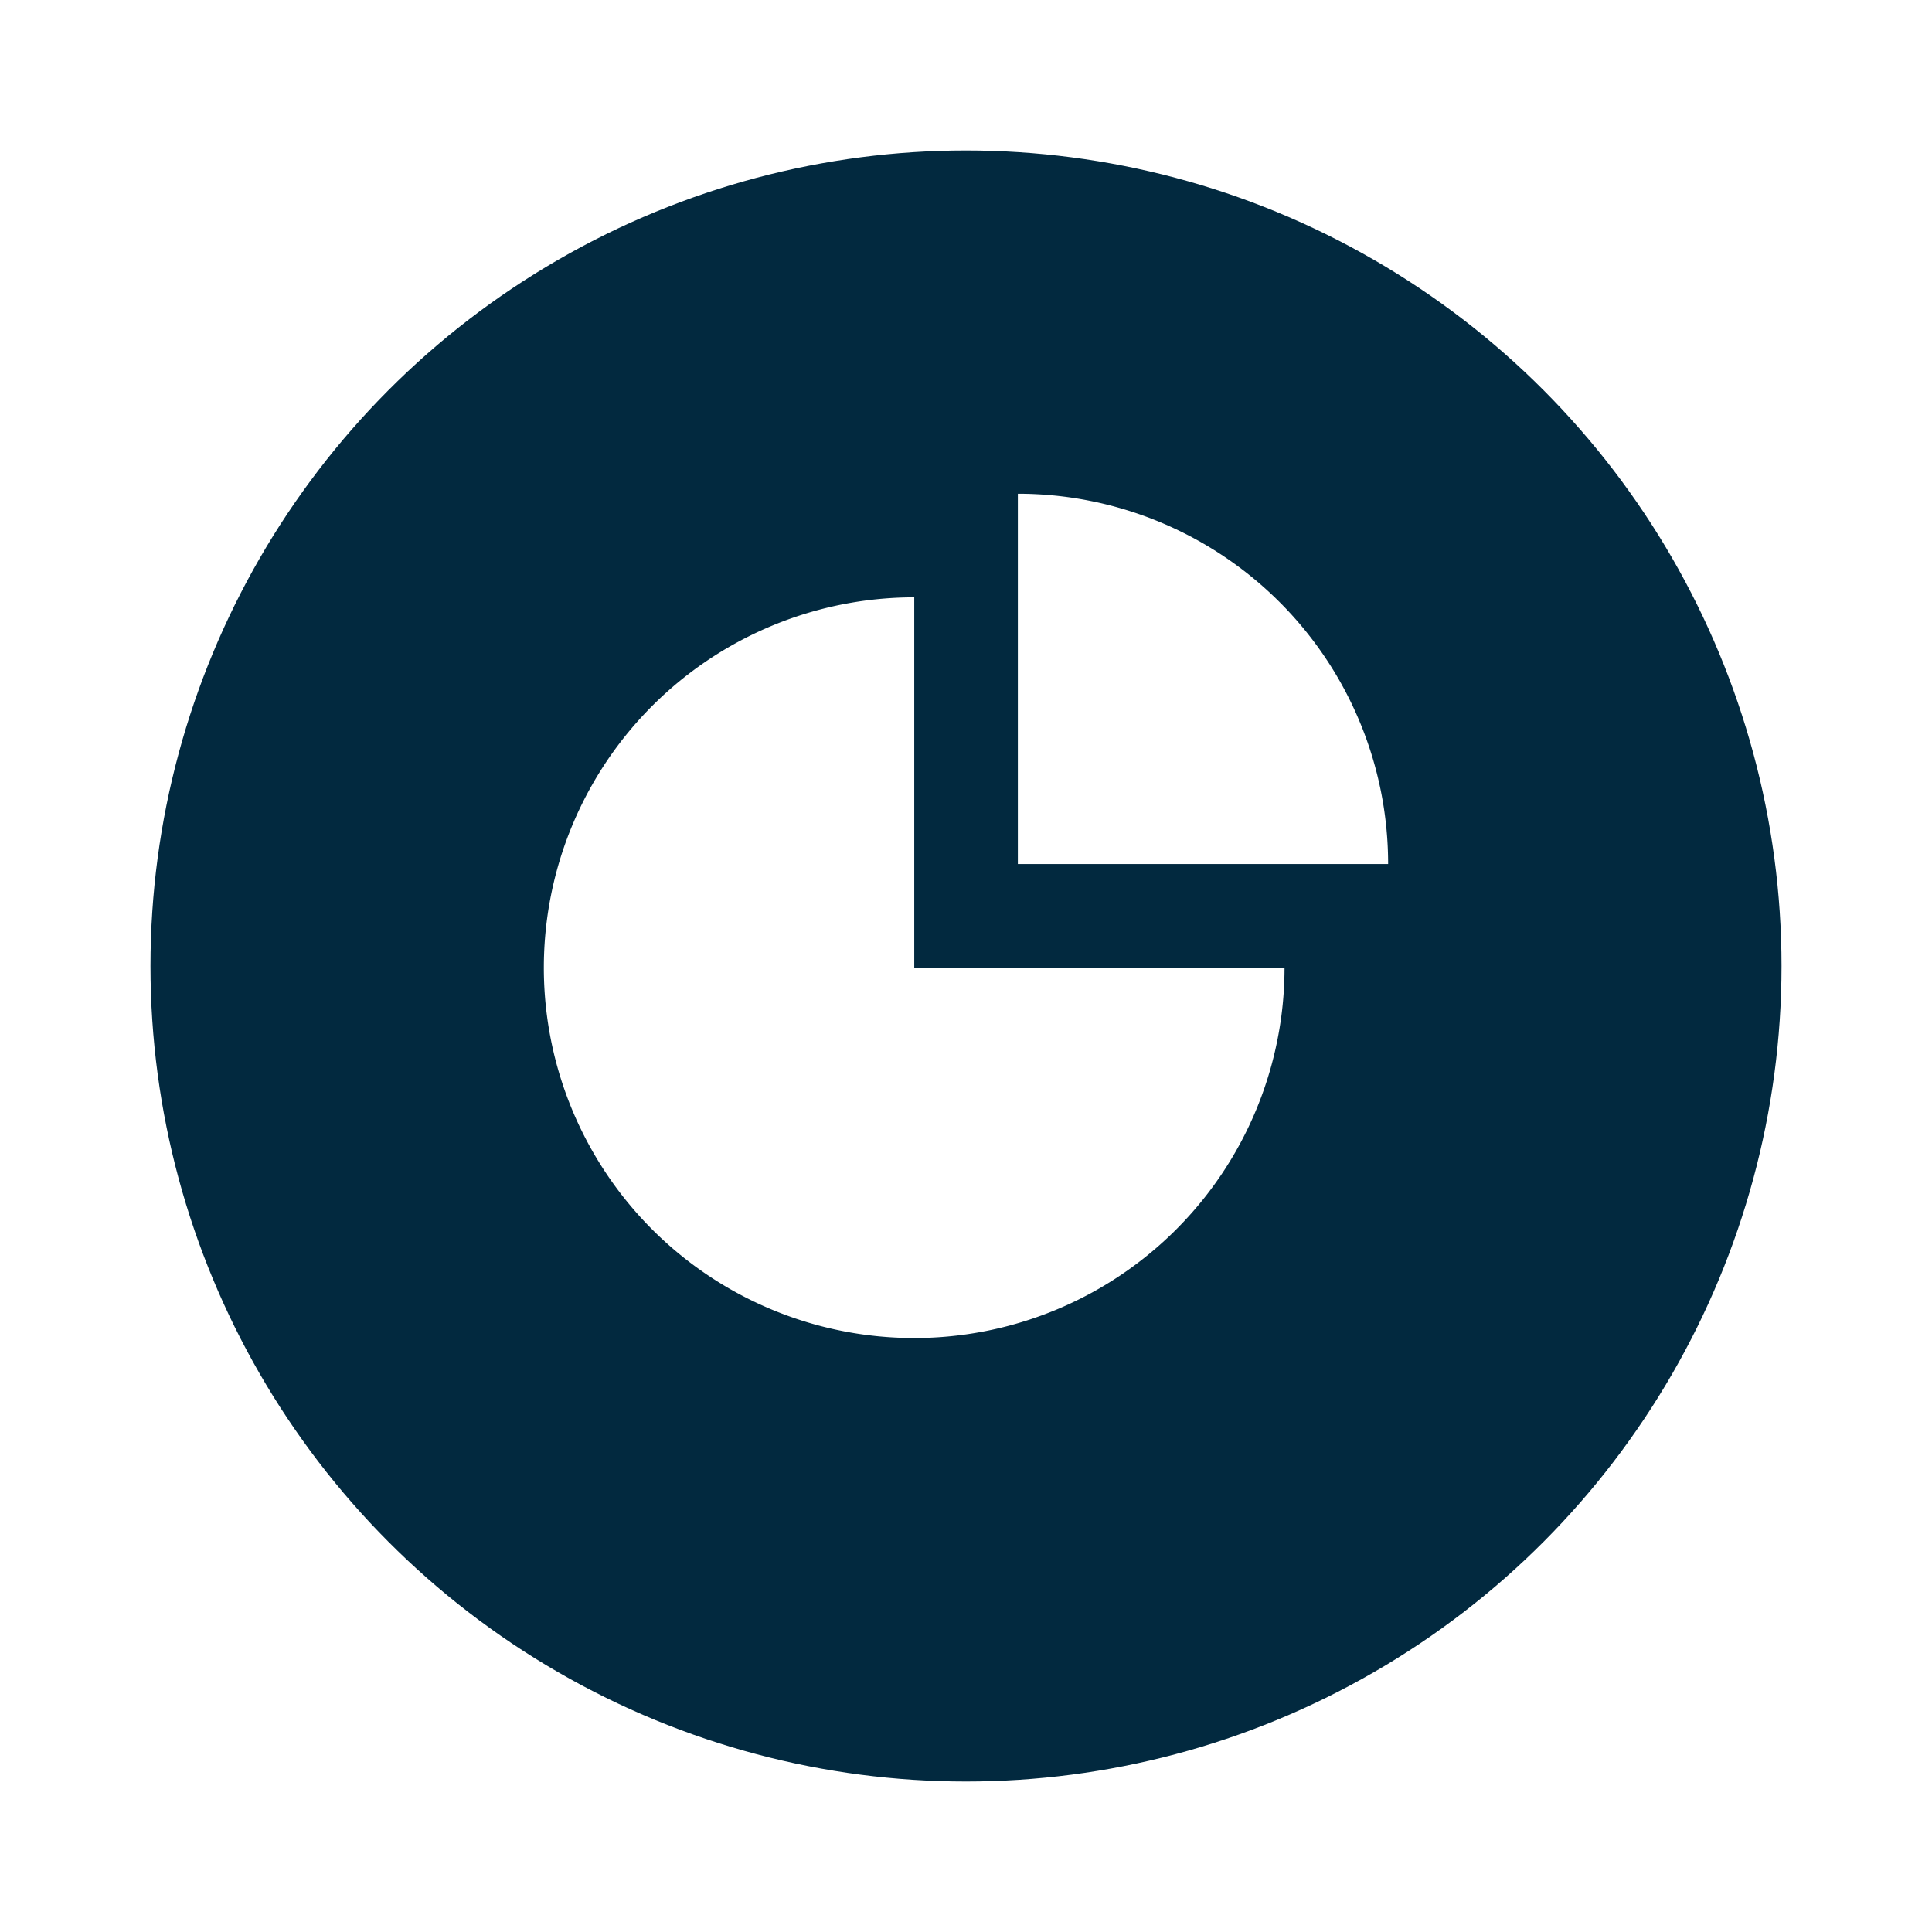 <svg xmlns="http://www.w3.org/2000/svg" xmlns:xlink="http://www.w3.org/1999/xlink" width="115.55" height="115.55" viewBox="0 0 115.55 115.55">
  <defs>
    <filter id="Elipse_448-2" x="0" y="0" width="115.55" height="115.55" filterUnits="userSpaceOnUse">
      <feOffset dy="3" input="SourceAlpha"/>
      <feGaussianBlur stdDeviation="3" result="blur"/>
      <feFlood flood-opacity="0.239"/>
      <feComposite operator="in" in2="blur"/>
      <feComposite in="SourceGraphic"/>
    </filter>
  </defs>
  <g id="Componente_75_1" data-name="Componente 75 – 1" transform="translate(9 6)">
    <g id="Grupo_1349" data-name="Grupo 1349">
      <g transform="matrix(1, 0, 0, 1, -9, -6)" filter="url(#Elipse_448-2)">
        <circle id="Elipse_448-2-2" data-name="Elipse 448-2" cx="48.775" cy="48.775" r="48.775" transform="translate(9 6)" fill="#02293f"/>
      </g>
    </g>
    <path id="Caminho_1374" data-name="Caminho 1374" d="M1675.33-241.935a22.15,22.15,0,0,0-22.154,22.146,22.15,22.15,0,0,0,22.146,22.154,22.15,22.15,0,0,0,22.154-22.146v-.005H1675.33Z" transform="translate(-1629.65 271.661)" fill="#fff"/>
    <path id="Caminho_1375" data-name="Caminho 1375" d="M1680.608-247.93v22.146h22.146a22.146,22.146,0,0,0-22.146-22.146Z" transform="translate(-1628.732 271.46)" fill="#fff"/>
  </g>
</svg>
